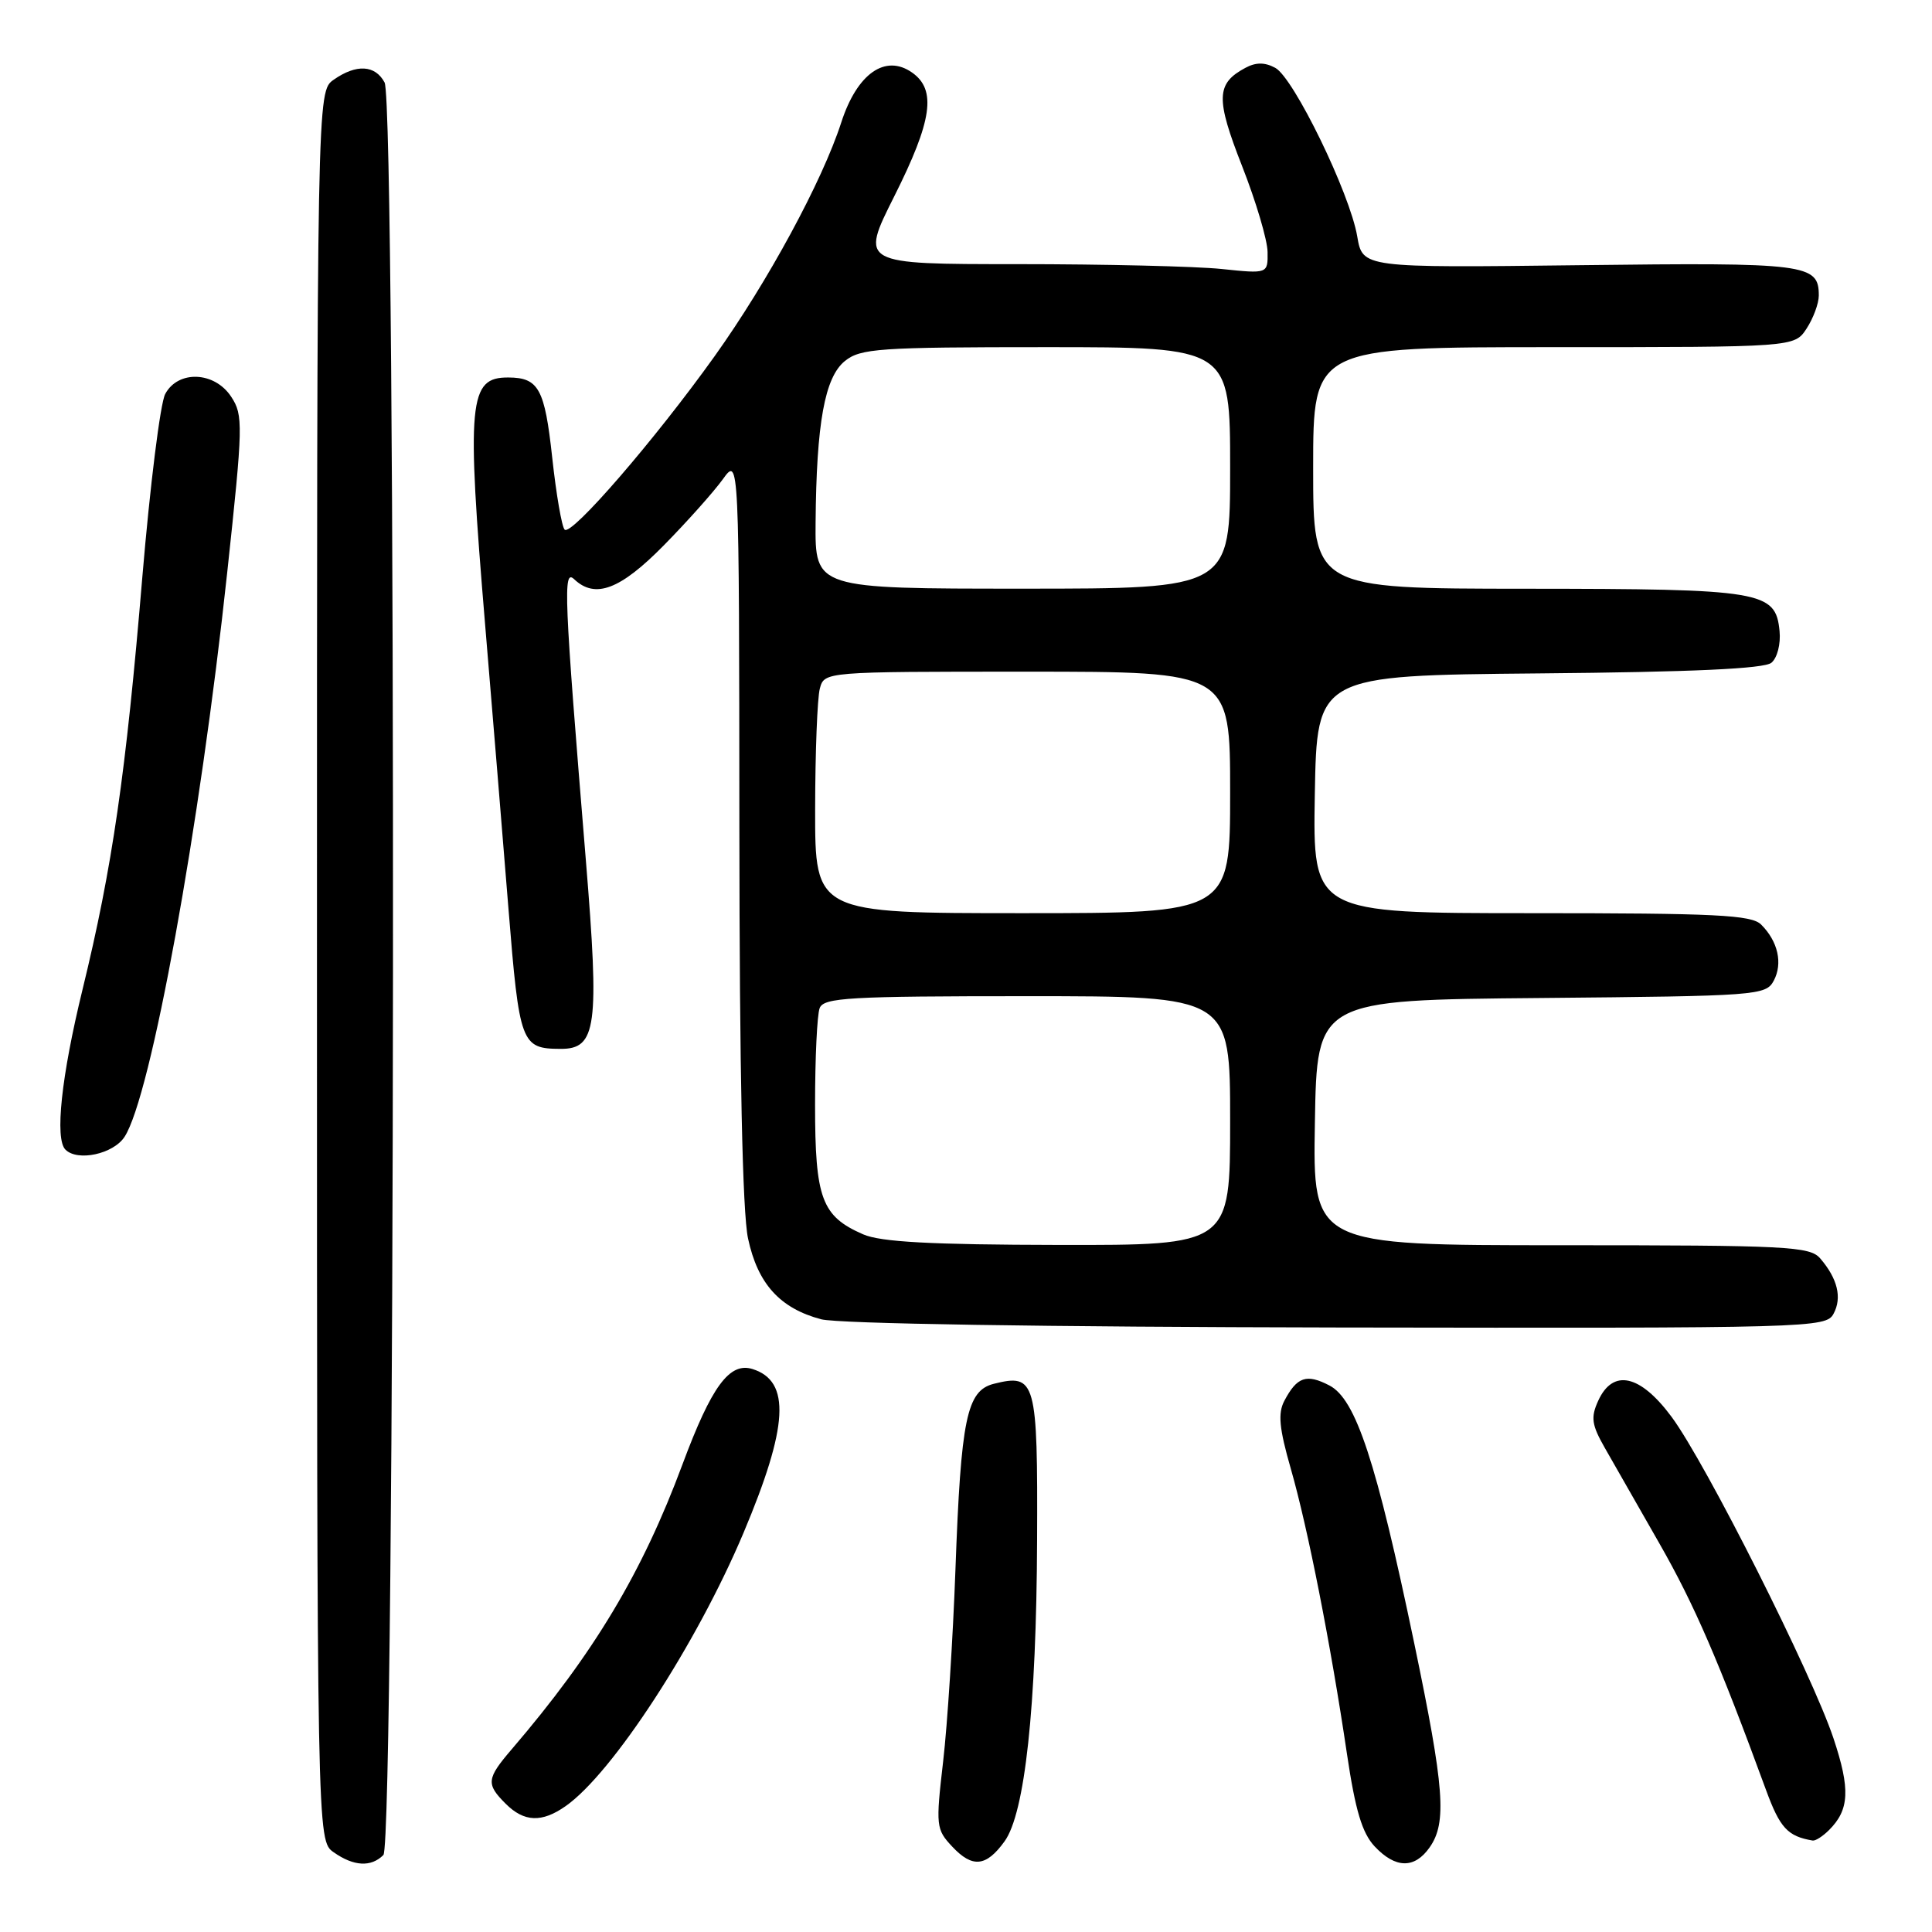 <?xml version="1.0" encoding="UTF-8" standalone="no"?>
<!DOCTYPE svg PUBLIC "-//W3C//DTD SVG 1.1//EN" "http://www.w3.org/Graphics/SVG/1.1/DTD/svg11.dtd" >
<svg xmlns="http://www.w3.org/2000/svg" xmlns:xlink="http://www.w3.org/1999/xlink" version="1.1" viewBox="0 0 256 256">
 <g >
 <path fill="currentColor"
d=" M 50.80 245.80 C 52.39 244.21 52.55 13.90 50.96 10.93 C 49.71 8.60 47.22 8.46 44.22 10.56 C 42.00 12.11 42.00 12.11 42.00 128.00 C 42.00 243.89 42.00 243.89 44.22 245.44 C 46.88 247.31 49.17 247.43 50.80 245.80 Z  M 133.10 244.00 C 135.81 240.28 137.33 226.20 137.42 204.12 C 137.51 182.91 137.25 181.97 131.69 183.36 C 128.09 184.27 127.33 187.95 126.60 208.00 C 126.27 217.07 125.54 228.51 124.97 233.41 C 123.98 241.96 124.03 242.40 126.18 244.69 C 128.85 247.54 130.67 247.36 133.10 244.00 Z  M 189.44 244.78 C 191.74 241.50 191.39 236.92 187.40 217.77 C 182.37 193.64 179.66 185.39 176.15 183.58 C 173.11 182.00 171.86 182.43 170.18 185.62 C 169.31 187.27 169.50 189.26 171.04 194.62 C 173.29 202.45 176.33 217.88 178.48 232.41 C 179.59 239.89 180.49 242.89 182.15 244.66 C 184.91 247.60 187.44 247.64 189.44 244.78 Z  M 242.36 242.49 C 245.06 239.80 245.19 237.07 242.95 230.35 C 240.11 221.83 226.05 193.90 221.50 187.75 C 217.33 182.12 213.72 181.33 211.77 185.61 C 210.76 187.82 210.90 188.79 212.65 191.86 C 213.79 193.86 217.04 199.55 219.87 204.50 C 224.51 212.62 227.74 220.08 234.01 237.19 C 235.85 242.21 236.87 243.32 240.18 243.88 C 240.55 243.95 241.53 243.32 242.36 242.49 Z  M 74.95 239.32 C 81.16 234.97 92.31 217.84 98.52 203.11 C 104.47 188.98 104.80 183.02 99.73 181.41 C 96.67 180.44 94.29 183.67 90.43 194.04 C 85.09 208.41 78.70 219.07 67.81 231.78 C 64.46 235.69 64.39 236.39 67.00 239.00 C 69.44 241.44 71.79 241.54 74.95 239.32 Z  M 242.96 174.07 C 244.10 171.95 243.49 169.42 241.19 166.75 C 239.82 165.15 236.89 165.00 206.82 165.00 C 173.95 165.00 173.95 165.00 174.23 148.75 C 174.50 132.50 174.50 132.50 204.22 132.24 C 232.89 131.98 233.98 131.90 235.03 129.95 C 236.25 127.66 235.60 124.74 233.36 122.51 C 232.09 121.23 227.36 121.00 202.90 121.00 C 173.95 121.00 173.95 121.00 174.22 105.25 C 174.50 89.50 174.50 89.50 203.92 89.23 C 224.25 89.05 233.76 88.61 234.72 87.82 C 235.50 87.17 235.97 85.33 235.80 83.61 C 235.28 78.32 233.53 78.03 202.25 78.01 C 174.00 78.00 174.00 78.00 174.00 62.00 C 174.00 46.00 174.00 46.00 205.88 46.00 C 237.77 46.00 237.77 46.00 239.38 43.54 C 240.27 42.18 241.00 40.21 241.00 39.16 C 241.00 34.97 239.47 34.77 209.30 35.14 C 180.55 35.49 180.55 35.49 179.84 31.32 C 178.87 25.61 171.42 10.30 168.98 8.99 C 167.59 8.24 166.41 8.24 165.02 8.99 C 161.13 11.07 161.07 13.05 164.58 22.00 C 166.42 26.68 167.94 31.80 167.96 33.39 C 168.00 36.28 168.00 36.28 161.85 35.64 C 158.47 35.29 146.32 35.00 134.84 35.00 C 113.98 35.00 113.98 35.00 118.49 26.02 C 123.53 15.98 124.12 11.90 120.85 9.61 C 117.30 7.12 113.56 9.76 111.47 16.23 C 108.95 24.02 101.74 37.33 94.69 47.20 C 86.80 58.24 75.71 71.07 74.82 70.18 C 74.44 69.81 73.70 65.50 73.17 60.62 C 72.18 51.51 71.38 50.04 67.37 50.02 C 62.09 49.98 61.80 53.10 64.30 83.00 C 65.24 94.28 66.63 111.09 67.37 120.36 C 68.82 138.33 69.05 138.96 74.27 138.98 C 79.05 139.01 79.44 136.09 77.63 114.00 C 74.73 78.69 74.59 75.35 76.08 76.75 C 78.87 79.39 82.19 78.13 87.97 72.25 C 91.08 69.09 94.59 65.15 95.78 63.50 C 97.94 60.50 97.94 60.50 97.97 109.70 C 97.99 142.02 98.38 160.69 99.12 164.11 C 100.40 170.11 103.35 173.36 108.80 174.81 C 111.02 175.40 138.32 175.83 177.21 175.90 C 240.15 176.00 241.96 175.95 242.96 174.07 Z  M 16.50 150.64 C 19.99 145.31 26.47 109.72 30.11 75.83 C 32.21 56.33 32.24 55.01 30.64 52.58 C 28.44 49.21 23.60 49.01 21.89 52.21 C 21.24 53.43 19.88 64.34 18.86 76.46 C 16.68 102.54 14.89 114.92 10.93 131.14 C 8.13 142.61 7.24 150.91 8.67 152.33 C 10.27 153.94 15.01 152.92 16.50 150.64 Z  M 114.38 163.56 C 108.87 161.16 108.00 158.83 108.00 146.36 C 108.00 140.20 108.27 134.45 108.61 133.58 C 109.14 132.19 112.51 132.00 136.11 132.00 C 163.00 132.00 163.00 132.00 163.00 148.50 C 163.00 165.00 163.00 165.00 140.25 164.96 C 123.35 164.93 116.70 164.57 114.38 163.56 Z  M 108.01 107.25 C 108.02 99.69 108.30 92.49 108.63 91.25 C 109.23 89.00 109.23 89.00 136.12 89.00 C 163.00 89.00 163.00 89.00 163.00 105.00 C 163.00 121.00 163.00 121.00 135.50 121.00 C 108.00 121.00 108.00 121.00 108.01 107.25 Z  M 108.07 69.25 C 108.18 56.06 109.28 50.00 111.95 47.84 C 114.02 46.17 116.43 46.00 138.61 46.00 C 163.00 46.00 163.00 46.00 163.00 62.00 C 163.00 78.00 163.00 78.00 135.50 78.00 C 108.00 78.00 108.00 78.00 108.07 69.25 Z "/>
</g>
</svg>